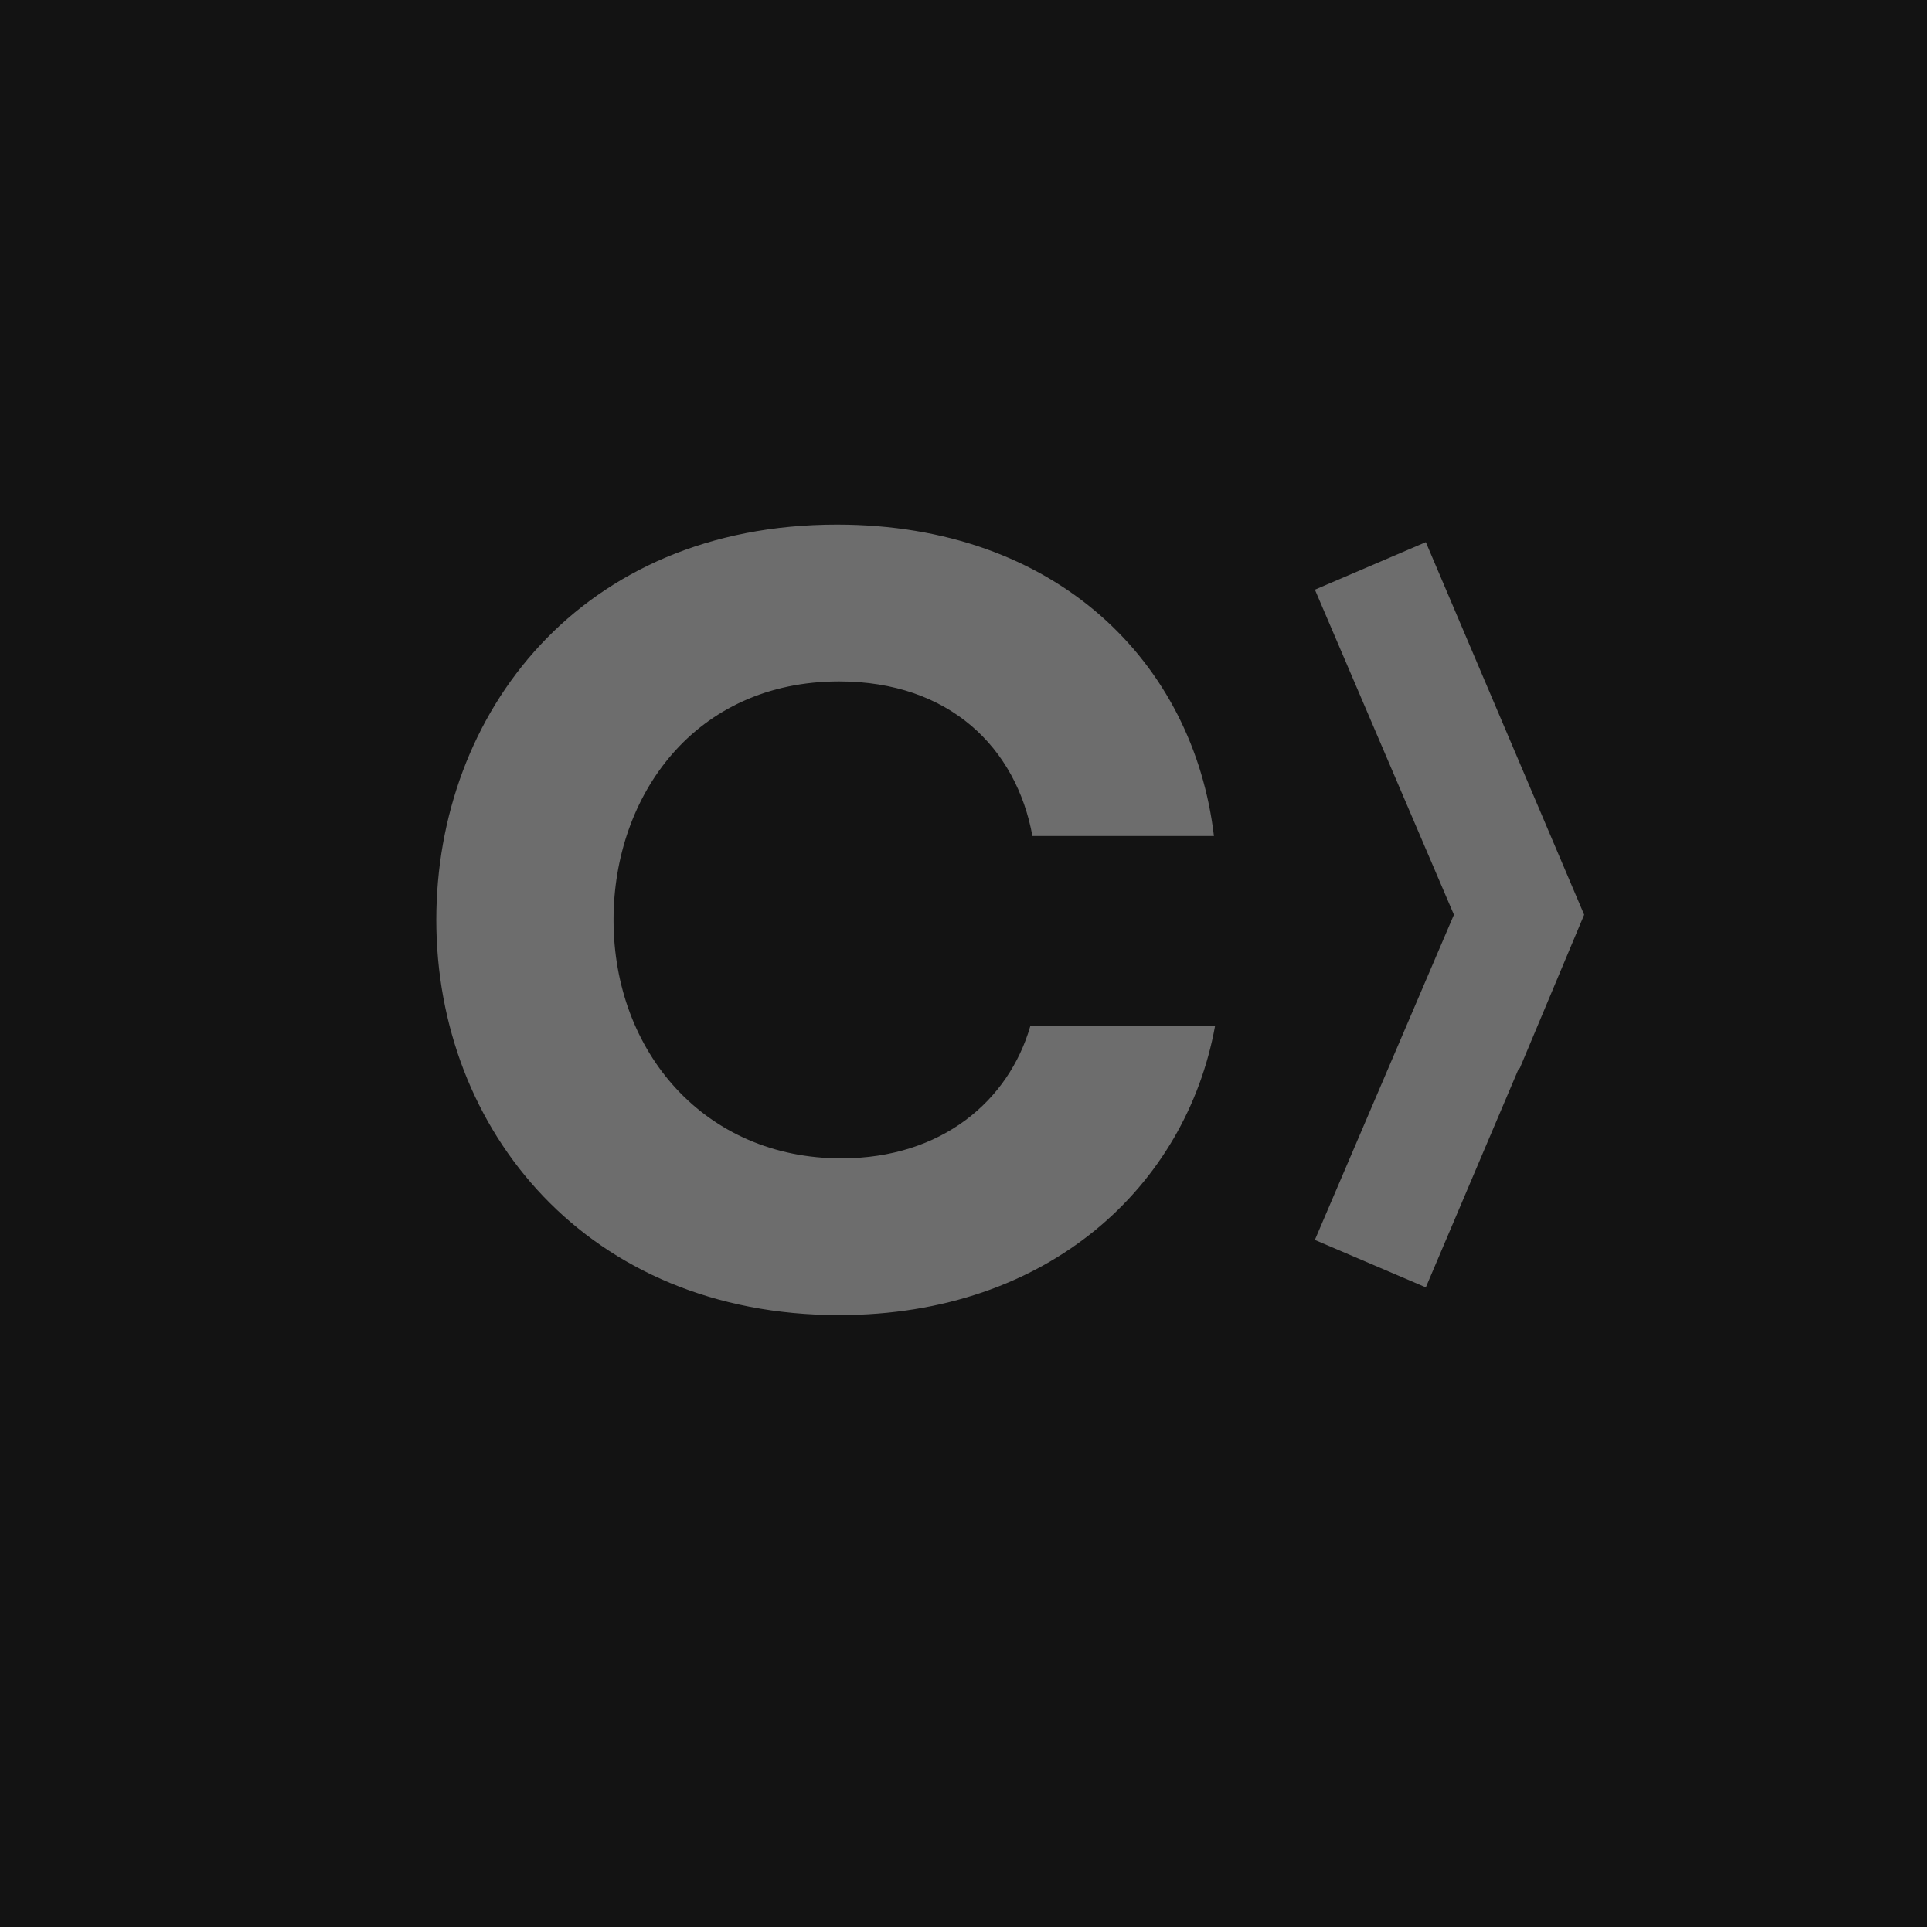 <?xml version="1.0" encoding="UTF-8" standalone="no"?>
<svg width="256px" height="256px" viewBox="0 0 256 256" version="1.1" xmlns="http://www.w3.org/2000/svg" xmlns:xlink="http://www.w3.org/1999/xlink" preserveAspectRatio="xMidYMid">
	<g>
		<path d="M255.349,255.349 L0,255.349 L0,0 L255.349,0 L255.349,255.349 Z" fill="rgb(19,19,19)"></path>
		<path d="M160.993,135.984 C157.156,157.036 139.076,174.258 111.186,174.258 C77.87,174.258 57.811,149.787 57.811,121.897 C57.811,94.568 76.877,69.508 110.895,69.508 C140.076,69.508 158.156,87.865 160.851,110.775 L136.799,110.775 C134.671,99.108 125.84,90.291 111.186,90.291 C92.106,90.291 81.296,105.377 81.296,121.897 C81.296,139.396 93.39,153.49 111.47,153.49 C124.847,153.49 133.671,145.801 136.515,135.984 L160.993,135.984 Z" fill="rgb(109,109,109)"></path>
		<path d="M188.929,71.835 L174.232,78.133 L192.653,121.209 L174.225,164.299 L188.929,170.584 L201.292,141.467 L201.356,141.601 L209.91,121.209 L188.929,71.835 Z" fill="rgb(109,109,109)"></path>
	</g>
</svg>
